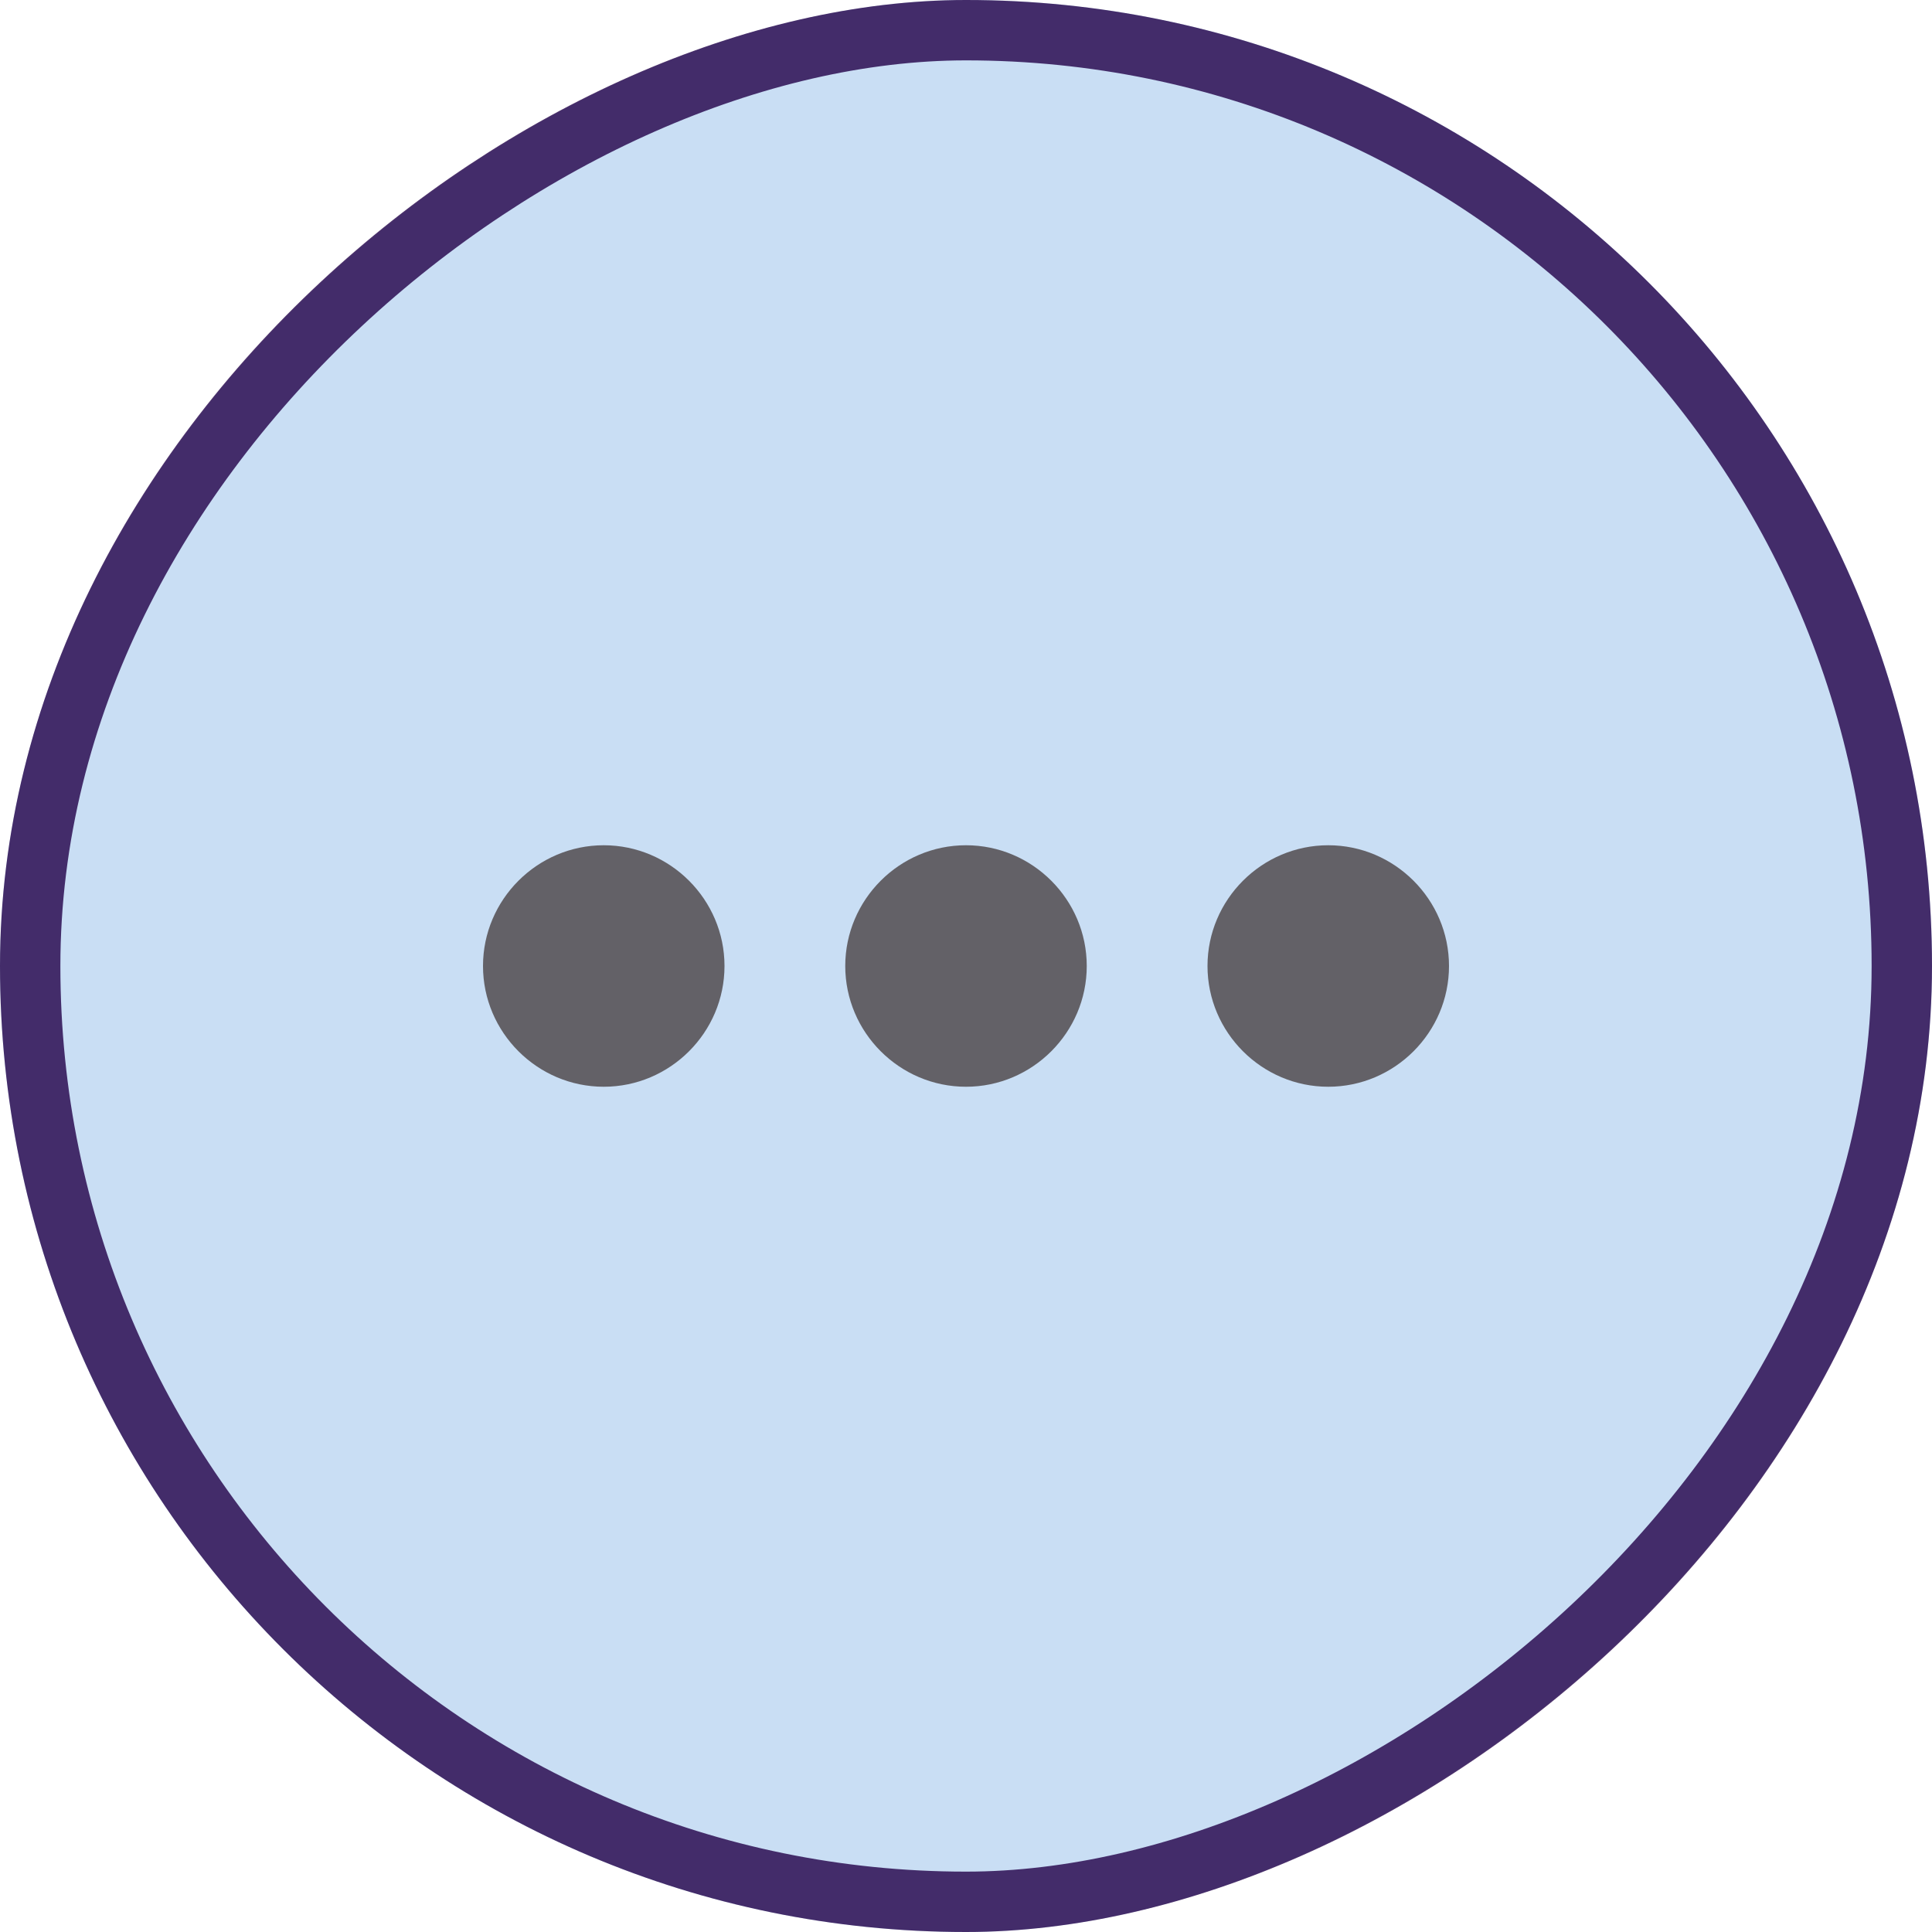 <svg width="32" height="32" viewBox="0 0 32 32" fill="none" xmlns="http://www.w3.org/2000/svg">
<rect y="32" width="32" height="32" rx="16" transform="rotate(-90 0 32)" fill="#C9DEF4"/>
<rect x="0.5" y="31.5" width="31" height="31" rx="15.5" transform="rotate(-90 0.5 31.5)" stroke="#220047" stroke-opacity="0.8"/>
<path d="M12 16C12 14.9 11.1 14 10 14C8.9 14 8 14.9 8 16C8 17.1 8.9 18 10 18C11.1 18 12 17.1 12 16ZM14 16C14 17.1 14.9 18 16 18C17.1 18 18 17.1 18 16C18 14.9 17.1 14 16 14C14.9 14 14 14.9 14 16ZM20 16C20 17.1 20.9 18 22 18C23.1 18 24 17.1 24 16C24 14.9 23.1 14 22 14C20.9 14 20 14.9 20 16Z" fill="#636167"/>
</svg>
